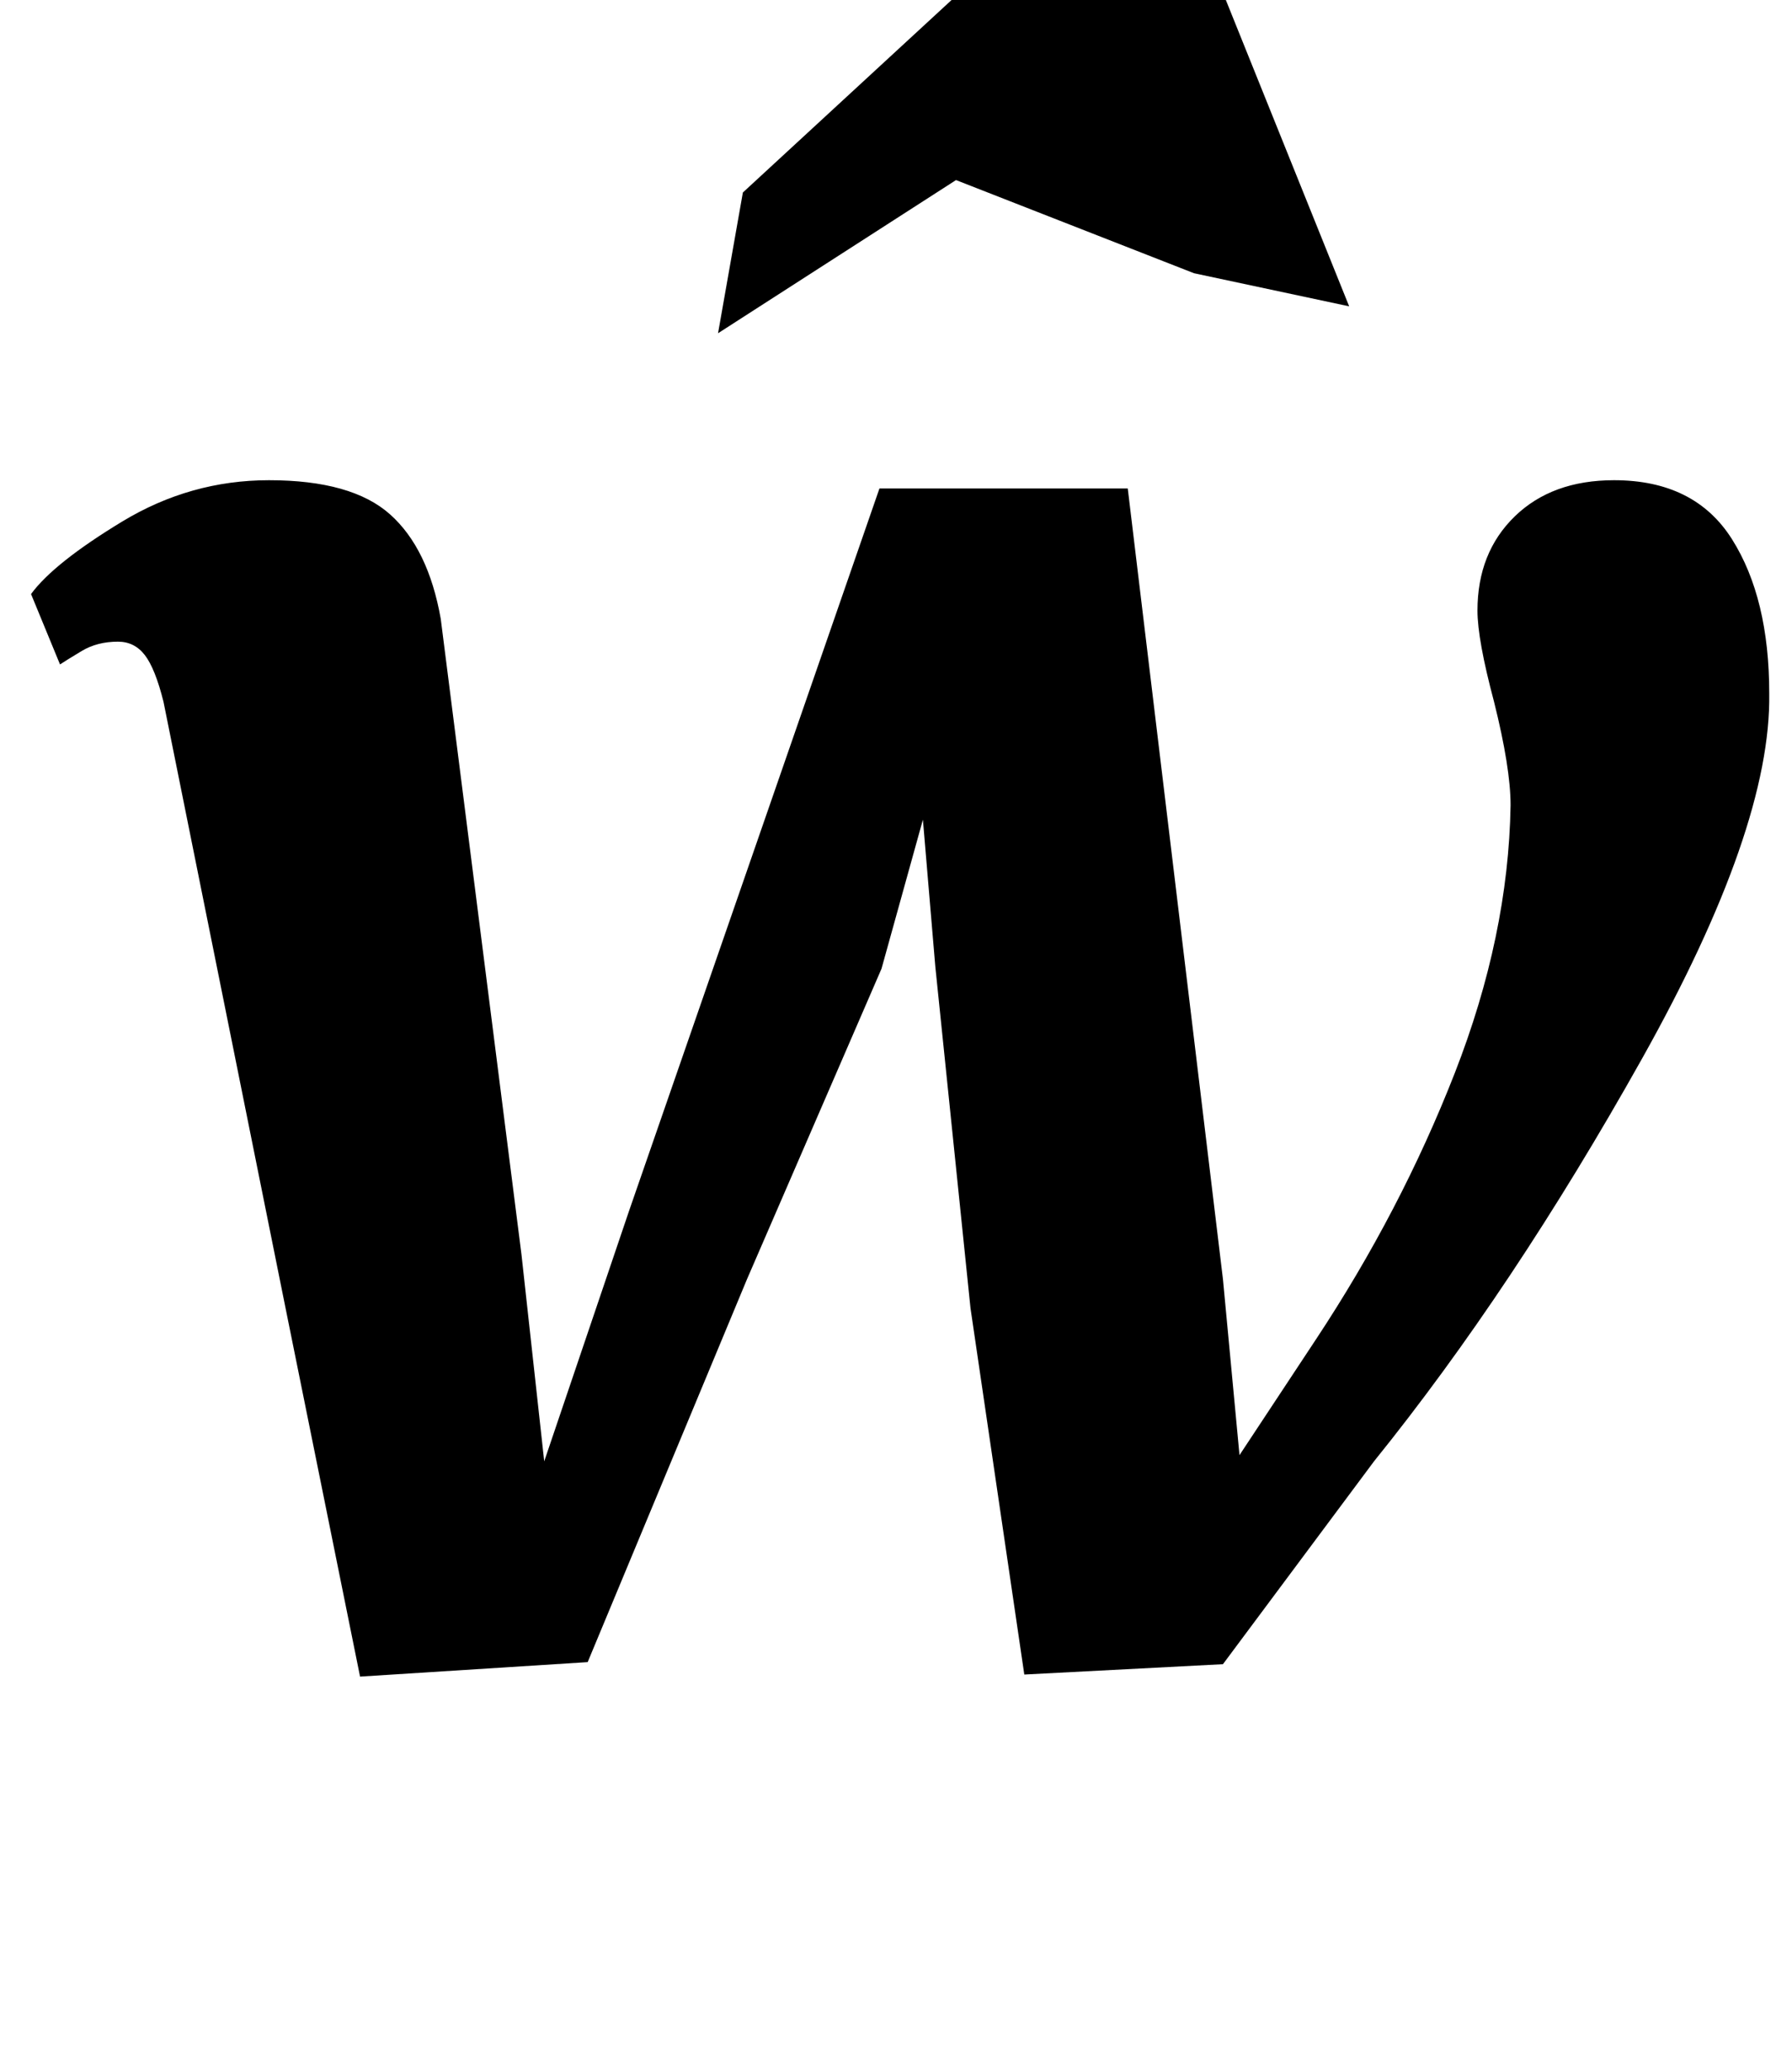 <?xml version="1.0" standalone="no"?>
<!DOCTYPE svg PUBLIC "-//W3C//DTD SVG 1.1//EN" "http://www.w3.org/Graphics/SVG/1.1/DTD/svg11.dtd" >
<svg xmlns="http://www.w3.org/2000/svg" xmlns:xlink="http://www.w3.org/1999/xlink" version="1.1" viewBox="-10 0 866 1000">
  <g transform="matrix(1 0 0 -1 0 800)">
   <path fill="currentColor"
d="M60 483.5q-5 6.5 -13 6.5q-10 0 -17.5 -4.5t-10.5 -6.5l-14 34q11 15 44 35t71 20q40 0 58.5 -16.5t24.5 -50.5l39 -307l11 -100l41 121l121 349h120l46 -382l8 -85l37 56q41 62 67 128.5t27 129.5q0 18 -8 50q-8 30 -8 44q0 28 18 45.5t48 17.5q39 0 57 -28.5t18 -74.5
q1 -65 -61.5 -176.5t-129.5 -194.5l-73 -98l-96 -5l-26 177l-17 165l-6 71l-20 -72l-65 -150l-77 -185l-110 -7l-36 178l-59 293q-4 16 -9 22.5zM503 849l79 -48l60 -149l-75 16l-115 45l-115 -74l12 68z" />
  </g>

</svg>
